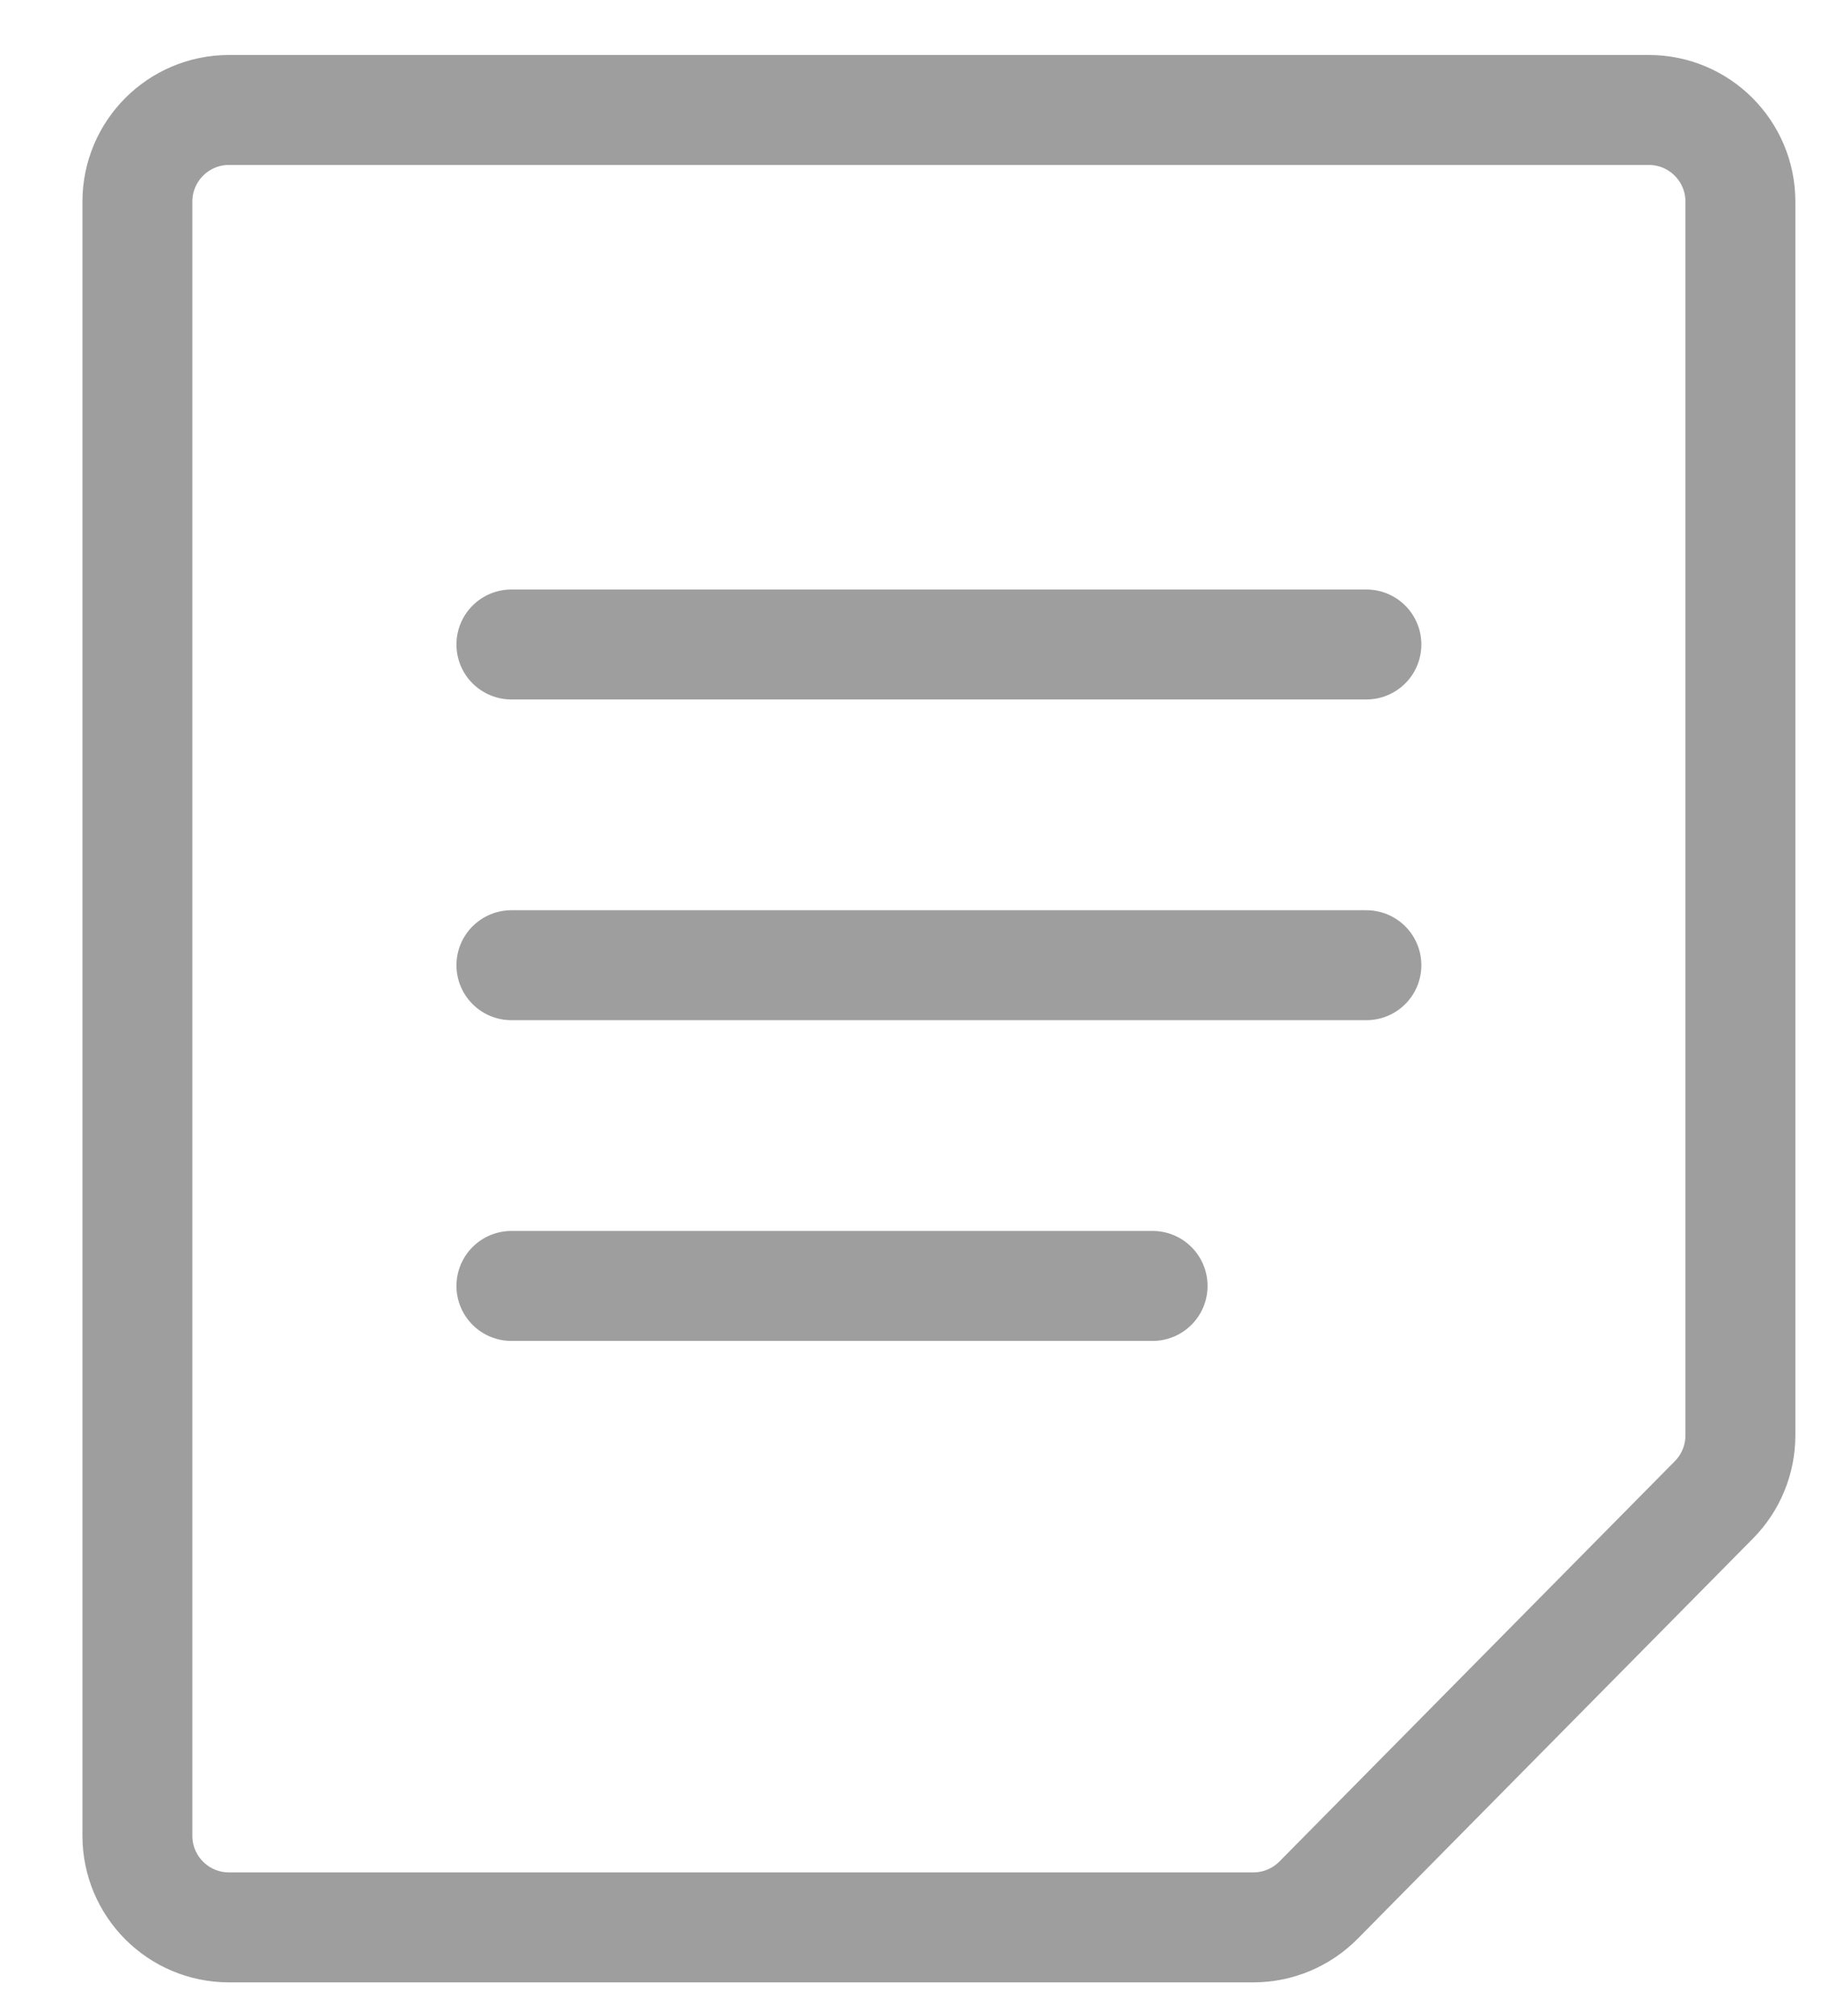 <svg width="20" height="22" viewBox="0 0 20 22" fill="none" xmlns="http://www.w3.org/2000/svg">
<path d="M1.5 2.2V20.033C1.5 20.586 1.948 21.033 2.5 21.033H13.682C13.95 21.033 14.206 20.926 14.394 20.736L18.711 16.367C18.896 16.18 19 15.927 19 15.664V2.2C19 1.648 18.552 1.2 18 1.2H2.5C1.948 1.2 1.5 1.648 1.5 2.2Z" stroke="#9E9E9E" stroke-width="1.2"/>
<path d="M5.583 7.033H14.917" stroke="#9E9E9E" stroke-width="1.2" stroke-linecap="round"/>
<path d="M5.583 10.533H14.917" stroke="#9E9E9E" stroke-width="1.2" stroke-linecap="round"/>
<path d="M5.583 14.033H12.583" stroke="#9E9E9E" stroke-width="1.2" stroke-linecap="round"/>
</svg>
